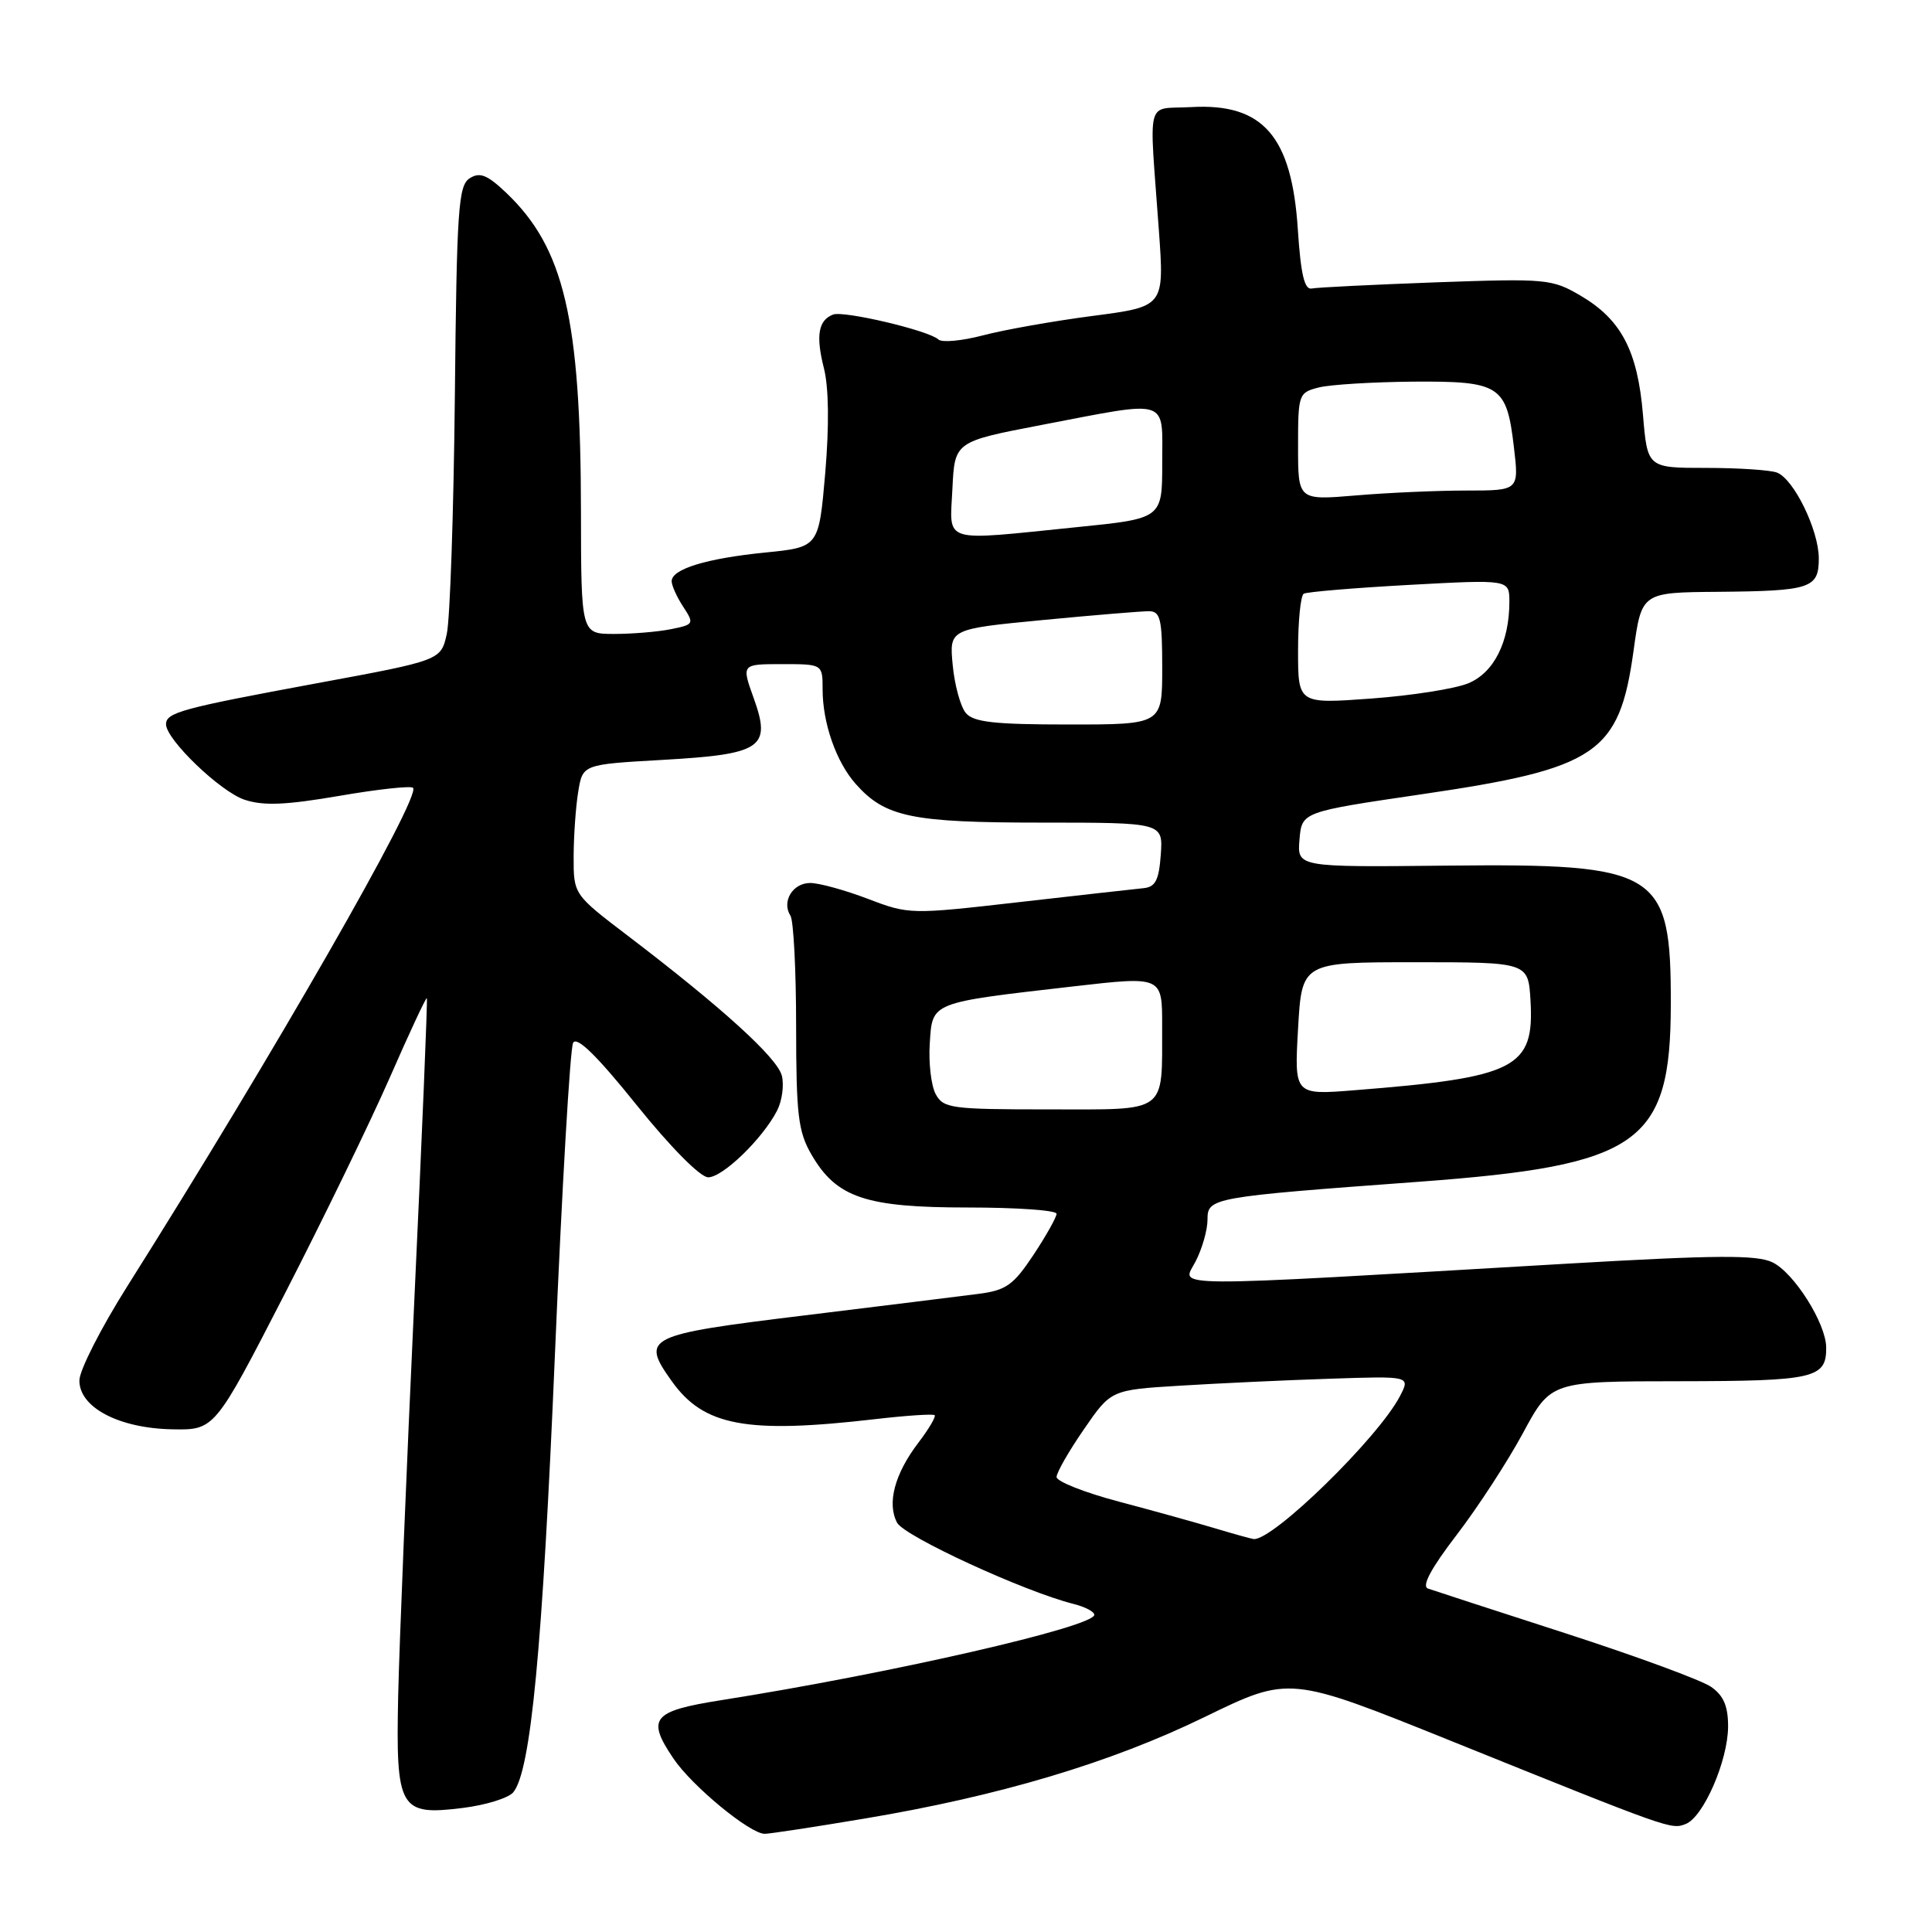 <?xml version="1.0" encoding="UTF-8" standalone="no"?>
<!DOCTYPE svg PUBLIC "-//W3C//DTD SVG 1.1//EN" "http://www.w3.org/Graphics/SVG/1.1/DTD/svg11.dtd" >
<svg xmlns="http://www.w3.org/2000/svg" xmlns:xlink="http://www.w3.org/1999/xlink" version="1.1" viewBox="0 0 256 256">
 <g >
 <path fill="currentColor"
d=" M 114.50 240.98 C 132.40 237.99 147.18 233.58 159.67 227.49 C 170.85 222.05 170.85 222.05 192.17 230.64 C 221.49 242.46 221.42 242.44 223.36 241.69 C 225.70 240.79 228.95 233.34 228.98 228.81 C 228.99 226.10 228.40 224.69 226.75 223.53 C 225.51 222.65 216.85 219.47 207.50 216.44 C 198.15 213.42 189.92 210.74 189.21 210.49 C 188.35 210.18 189.62 207.81 193.01 203.39 C 195.81 199.74 199.76 193.67 201.80 189.89 C 205.50 183.03 205.50 183.03 222.55 183.02 C 240.40 183.00 242.02 182.63 241.98 178.55 C 241.96 175.35 237.71 168.63 234.85 167.26 C 232.77 166.26 227.40 166.30 207.88 167.43 C 153.17 170.62 156.62 170.64 158.41 167.17 C 159.29 165.48 160.00 162.98 160.00 161.62 C 160.00 158.70 160.44 158.62 188.00 156.59 C 217.27 154.43 221.37 151.55 221.39 133.07 C 221.42 115.40 219.83 114.41 191.69 114.70 C 171.88 114.91 171.88 114.91 172.19 111.24 C 172.50 107.58 172.50 107.58 188.34 105.25 C 211.63 101.84 214.56 99.86 216.45 86.26 C 217.52 78.50 217.52 78.50 227.61 78.42 C 239.94 78.31 241.00 77.96 241.00 73.99 C 241.00 70.26 237.70 63.48 235.46 62.62 C 234.57 62.28 230.34 62.00 226.06 62.00 C 218.29 62.00 218.29 62.00 217.70 54.93 C 216.99 46.47 214.82 42.34 209.44 39.18 C 205.66 36.96 204.90 36.89 190.31 37.41 C 181.95 37.72 174.53 38.08 173.81 38.23 C 172.85 38.43 172.36 36.34 171.97 30.41 C 171.17 18.03 167.35 13.65 157.84 14.19 C 151.72 14.54 152.26 12.49 153.56 30.56 C 154.28 40.62 154.28 40.62 144.79 41.86 C 139.58 42.54 133.03 43.70 130.24 44.44 C 127.45 45.17 124.80 45.42 124.34 44.98 C 123.09 43.80 111.81 41.14 110.39 41.68 C 108.43 42.43 108.08 44.47 109.17 48.78 C 109.82 51.34 109.88 56.37 109.35 62.65 C 108.50 72.50 108.50 72.50 101.43 73.21 C 93.61 73.99 89.00 75.40 89.00 77.01 C 89.00 77.59 89.69 79.12 90.53 80.40 C 92.01 82.66 91.95 82.76 88.90 83.37 C 87.17 83.72 83.78 84.00 81.38 84.00 C 77.00 84.00 77.00 84.00 76.98 67.75 C 76.95 42.18 74.75 32.84 67.06 25.53 C 64.56 23.16 63.58 22.77 62.24 23.62 C 60.73 24.57 60.52 27.68 60.27 52.59 C 60.11 67.94 59.63 82.08 59.20 84.00 C 58.42 87.50 58.42 87.50 41.96 90.54 C 24.08 93.85 22.00 94.41 22.00 95.97 C 22.00 97.99 29.20 104.91 32.41 105.97 C 34.91 106.80 37.88 106.67 44.94 105.46 C 50.03 104.58 54.43 104.10 54.73 104.39 C 55.85 105.52 36.20 139.79 16.84 170.48 C 13.38 175.97 10.53 181.56 10.52 182.91 C 10.49 186.48 15.73 189.25 22.80 189.39 C 28.44 189.50 28.44 189.50 37.70 171.50 C 42.79 161.60 49.07 148.67 51.66 142.76 C 54.24 136.86 56.45 132.13 56.56 132.26 C 56.67 132.39 55.92 150.50 54.89 172.50 C 53.87 194.50 52.91 217.99 52.76 224.71 C 52.44 239.75 52.94 240.61 61.34 239.56 C 64.38 239.18 67.38 238.25 68.01 237.49 C 70.34 234.68 71.88 218.49 73.53 179.50 C 74.46 157.50 75.54 138.90 75.94 138.18 C 76.43 137.27 79.10 139.88 84.36 146.43 C 88.87 152.03 92.80 156.00 93.84 156.00 C 95.77 156.00 101.05 150.89 102.97 147.16 C 103.63 145.87 103.91 143.79 103.60 142.54 C 103.01 140.17 95.64 133.48 83.21 124.01 C 76.00 118.52 76.00 118.52 76.01 113.51 C 76.02 110.75 76.29 106.88 76.62 104.89 C 77.21 101.29 77.21 101.29 87.78 100.69 C 100.98 99.94 102.24 99.09 99.86 92.48 C 98.25 88.00 98.25 88.00 103.62 88.00 C 109.00 88.00 109.00 88.00 109.00 91.35 C 109.00 95.82 110.80 100.96 113.39 103.88 C 117.29 108.27 120.78 109.00 138.03 109.00 C 154.11 109.00 154.11 109.00 153.81 113.25 C 153.56 116.65 153.10 117.54 151.50 117.69 C 150.40 117.80 142.97 118.63 135.00 119.54 C 120.66 121.18 120.44 121.18 115.00 119.10 C 111.97 117.95 108.54 117.00 107.36 117.00 C 105.03 117.00 103.54 119.47 104.74 121.34 C 105.15 121.98 105.49 128.57 105.49 136.00 C 105.50 147.75 105.76 149.95 107.53 153.00 C 110.84 158.70 114.70 160.00 128.25 160.00 C 134.71 160.00 140.00 160.37 140.00 160.83 C 140.00 161.28 138.62 163.74 136.94 166.28 C 134.29 170.27 133.32 170.97 129.69 171.44 C 127.39 171.74 116.95 173.03 106.50 174.31 C 85.53 176.87 84.87 177.20 89.01 183.01 C 93.25 188.97 98.91 190.02 116.00 188.04 C 120.12 187.56 123.66 187.33 123.85 187.52 C 124.04 187.71 123.07 189.36 121.68 191.18 C 118.54 195.30 117.51 199.21 118.87 201.77 C 119.85 203.58 135.74 210.90 142.25 212.53 C 143.76 212.91 145.00 213.55 145.00 213.97 C 145.00 215.56 117.87 221.77 95.51 225.29 C 86.43 226.73 85.64 227.69 89.23 233.01 C 91.68 236.65 99.38 243.00 101.33 242.99 C 101.97 242.99 107.90 242.09 114.50 240.98 Z  M 161.00 202.51 C 158.53 201.77 152.79 200.17 148.25 198.97 C 143.71 197.77 140.00 196.30 140.00 195.71 C 140.00 195.13 141.62 192.29 143.61 189.41 C 147.21 184.17 147.21 184.17 156.36 183.61 C 161.39 183.30 170.31 182.88 176.19 182.69 C 186.88 182.33 186.88 182.33 185.51 184.98 C 182.65 190.50 168.60 204.22 166.10 203.93 C 165.77 203.89 163.47 203.25 161.00 202.51 Z  M 123.98 144.97 C 123.38 143.85 123.03 140.82 123.20 138.25 C 123.55 132.74 123.18 132.89 142.25 130.70 C 154.00 129.35 154.00 129.35 153.99 135.92 C 153.96 147.69 154.90 147.00 138.92 147.00 C 126.02 147.00 125.00 146.86 123.98 144.97 Z  M 172.00 136.30 C 172.50 127.50 172.50 127.50 187.50 127.50 C 202.50 127.50 202.50 127.50 202.80 132.58 C 203.32 141.53 200.90 142.77 179.50 144.46 C 171.50 145.10 171.50 145.10 172.00 136.30 Z  M 127.97 94.47 C 127.27 93.62 126.49 90.78 126.24 88.14 C 125.78 83.35 125.78 83.35 138.14 82.16 C 144.94 81.51 151.29 80.98 152.25 80.99 C 153.76 81.00 154.00 82.03 154.00 88.50 C 154.00 96.00 154.00 96.00 141.62 96.00 C 131.72 96.00 128.99 95.69 127.97 94.47 Z  M 172.00 86.20 C 172.00 82.30 172.34 78.92 172.75 78.67 C 173.16 78.43 179.46 77.90 186.75 77.50 C 200.00 76.78 200.00 76.78 200.00 79.74 C 200.00 85.05 197.96 89.12 194.58 90.53 C 192.85 91.26 187.06 92.17 181.71 92.56 C 172.00 93.27 172.00 93.27 172.00 86.20 Z  M 126.20 64.76 C 126.50 58.52 126.50 58.52 138.00 56.31 C 155.18 53.02 154.00 52.65 154.00 61.35 C 154.00 68.71 154.00 68.71 142.69 69.85 C 124.54 71.69 125.85 72.10 126.20 64.76 Z  M 172.00 59.17 C 172.00 52.23 172.07 52.02 174.75 51.34 C 176.26 50.96 181.87 50.62 187.21 50.57 C 198.79 50.49 199.64 51.04 200.60 59.25 C 201.28 65.00 201.28 65.00 194.29 65.00 C 190.45 65.00 183.86 65.29 179.65 65.65 C 172.00 66.29 172.00 66.29 172.00 59.17 Z "/>
</g>
</svg>
